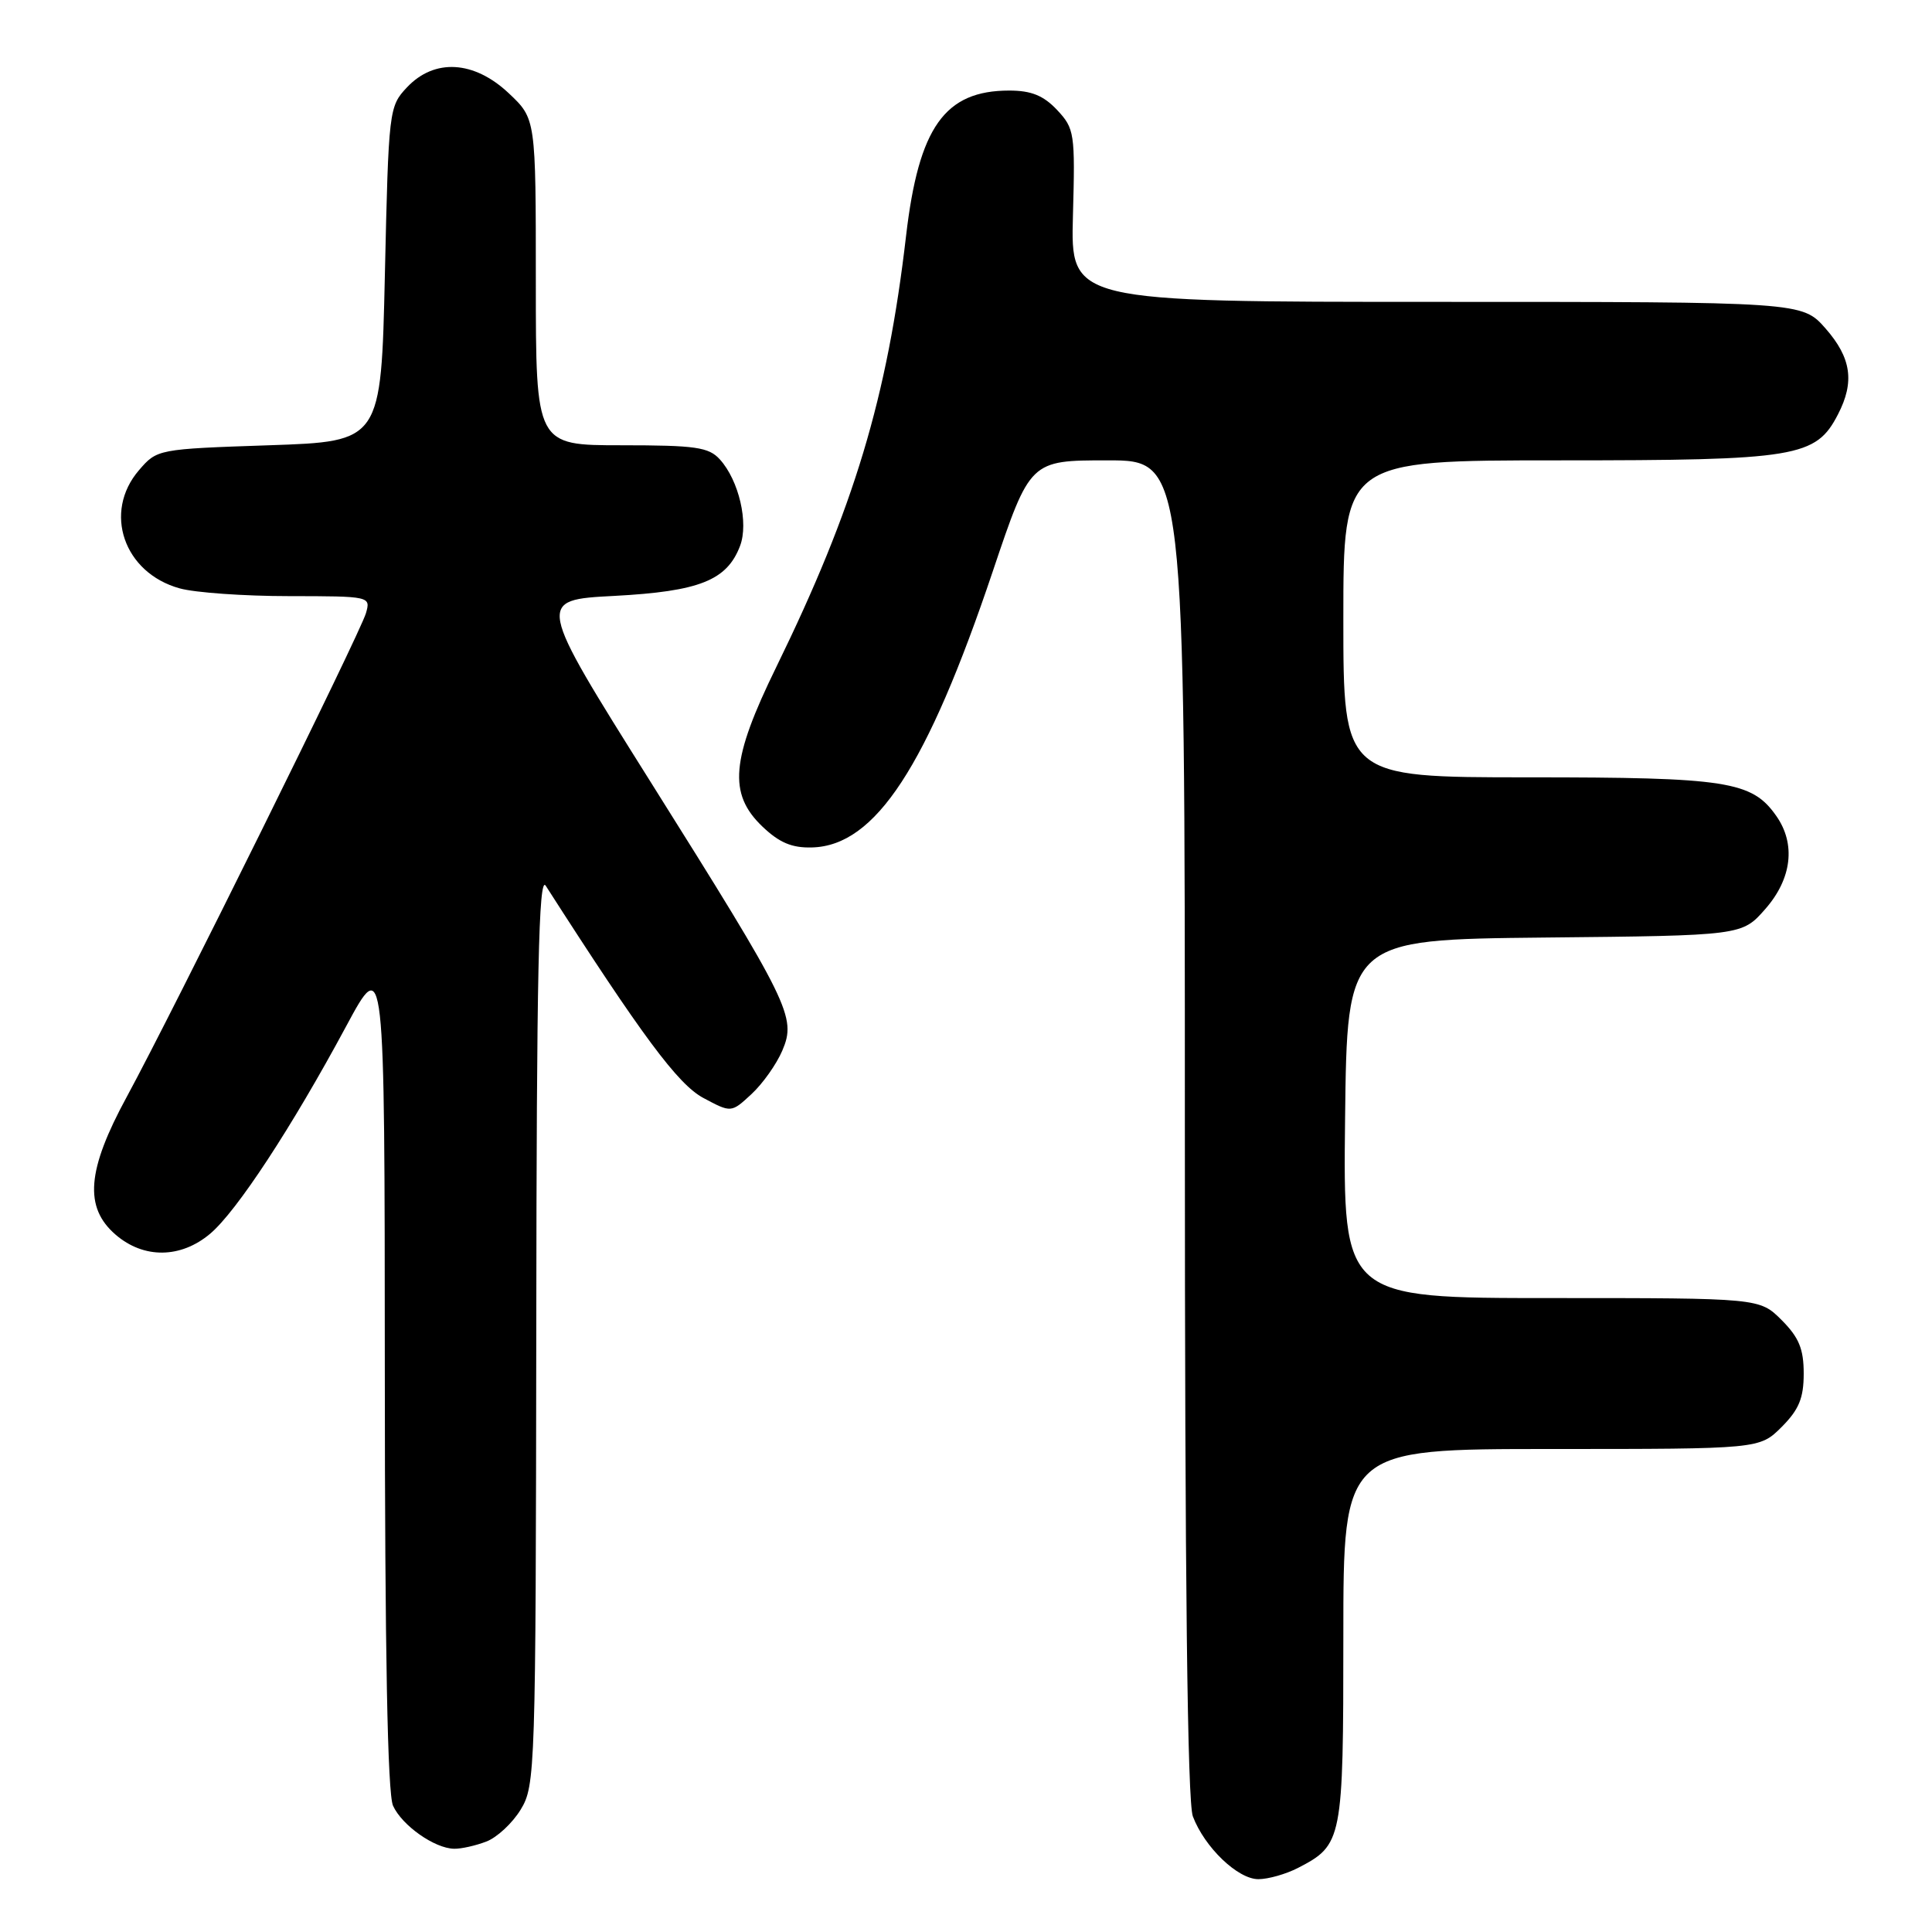 <?xml version="1.0" encoding="UTF-8" standalone="no"?>
<!DOCTYPE svg PUBLIC "-//W3C//DTD SVG 1.1//EN" "http://www.w3.org/Graphics/SVG/1.1/DTD/svg11.dtd" >
<svg xmlns="http://www.w3.org/2000/svg" xmlns:xlink="http://www.w3.org/1999/xlink" version="1.1" viewBox="0 0 256 256">
 <g >
 <path fill="currentColor"
d=" M 171.99 247.51 C 177.89 244.46 178.00 243.88 178.00 216.78 C 178.00 192.00 178.00 192.00 205.58 192.00 C 233.15 192.00 233.15 192.00 236.08 189.08 C 238.37 186.78 239.00 185.26 239.00 182.00 C 239.00 178.74 238.37 177.22 236.08 174.92 C 233.15 172.00 233.15 172.00 205.56 172.00 C 177.96 172.00 177.96 172.00 178.23 148.25 C 178.50 124.50 178.50 124.50 204.66 124.23 C 230.82 123.97 230.82 123.97 233.91 120.45 C 237.43 116.44 237.98 111.84 235.37 108.12 C 232.14 103.51 228.86 103.00 202.53 103.00 C 178.00 103.00 178.00 103.00 178.00 82.00 C 178.00 61.00 178.00 61.00 206.60 61.00 C 238.10 61.00 240.61 60.59 243.54 54.91 C 245.77 50.61 245.31 47.42 241.90 43.53 C 238.79 40.00 238.79 40.00 190.33 40.00 C 141.86 40.00 141.86 40.00 142.17 28.57 C 142.47 17.65 142.38 17.04 140.07 14.57 C 138.27 12.66 136.65 12.00 133.73 12.00 C 125.18 12.00 121.74 16.85 120.06 31.24 C 117.57 52.70 113.17 67.29 102.85 88.41 C 96.86 100.65 96.47 105.16 101.01 109.51 C 103.26 111.66 104.93 112.37 107.61 112.29 C 116.00 112.06 122.84 101.60 131.56 75.67 C 136.50 61.00 136.50 61.00 146.75 61.00 C 157.00 61.00 157.00 61.00 157.00 149.43 C 157.00 209.49 157.34 238.77 158.06 240.68 C 159.61 244.78 164.01 249.00 166.74 249.00 C 168.04 249.00 170.40 248.33 171.99 247.51 Z  M 64.43 244.02 C 65.84 243.49 67.90 241.58 69.00 239.77 C 70.93 236.60 70.99 234.65 71.06 176.00 C 71.10 128.80 71.38 115.91 72.31 117.36 C 85.09 137.30 89.83 143.68 93.19 145.48 C 96.89 147.46 96.89 147.46 99.57 144.98 C 101.05 143.61 102.89 141.02 103.66 139.21 C 105.55 134.77 104.71 133.06 86.14 103.50 C 71.07 79.50 71.07 79.50 81.40 78.96 C 92.67 78.36 96.32 76.91 98.06 72.34 C 99.22 69.29 97.91 63.66 95.39 60.88 C 93.92 59.25 92.18 59.00 82.35 59.00 C 71.00 59.00 71.00 59.00 71.00 37.37 C 71.00 15.74 71.00 15.74 67.43 12.37 C 62.81 8.01 57.56 7.71 53.92 11.58 C 51.54 14.11 51.49 14.56 51.00 36.33 C 50.50 58.50 50.50 58.50 35.66 59.00 C 20.90 59.50 20.81 59.52 18.41 62.31 C 13.63 67.87 16.40 75.91 23.80 77.96 C 25.83 78.53 32.37 78.99 38.32 78.99 C 49.06 79.00 49.13 79.02 48.49 81.25 C 47.72 83.92 22.91 134.08 16.80 145.33 C 11.51 155.06 11.11 159.98 15.33 163.61 C 19.05 166.81 23.94 166.76 27.84 163.48 C 31.35 160.53 38.67 149.37 45.86 136.00 C 50.97 126.50 50.97 126.50 50.99 181.70 C 51.00 218.95 51.35 237.67 52.08 239.27 C 53.27 241.89 57.59 244.93 60.18 244.97 C 61.11 244.99 63.02 244.56 64.43 244.02 Z "/>
</g>
</svg>